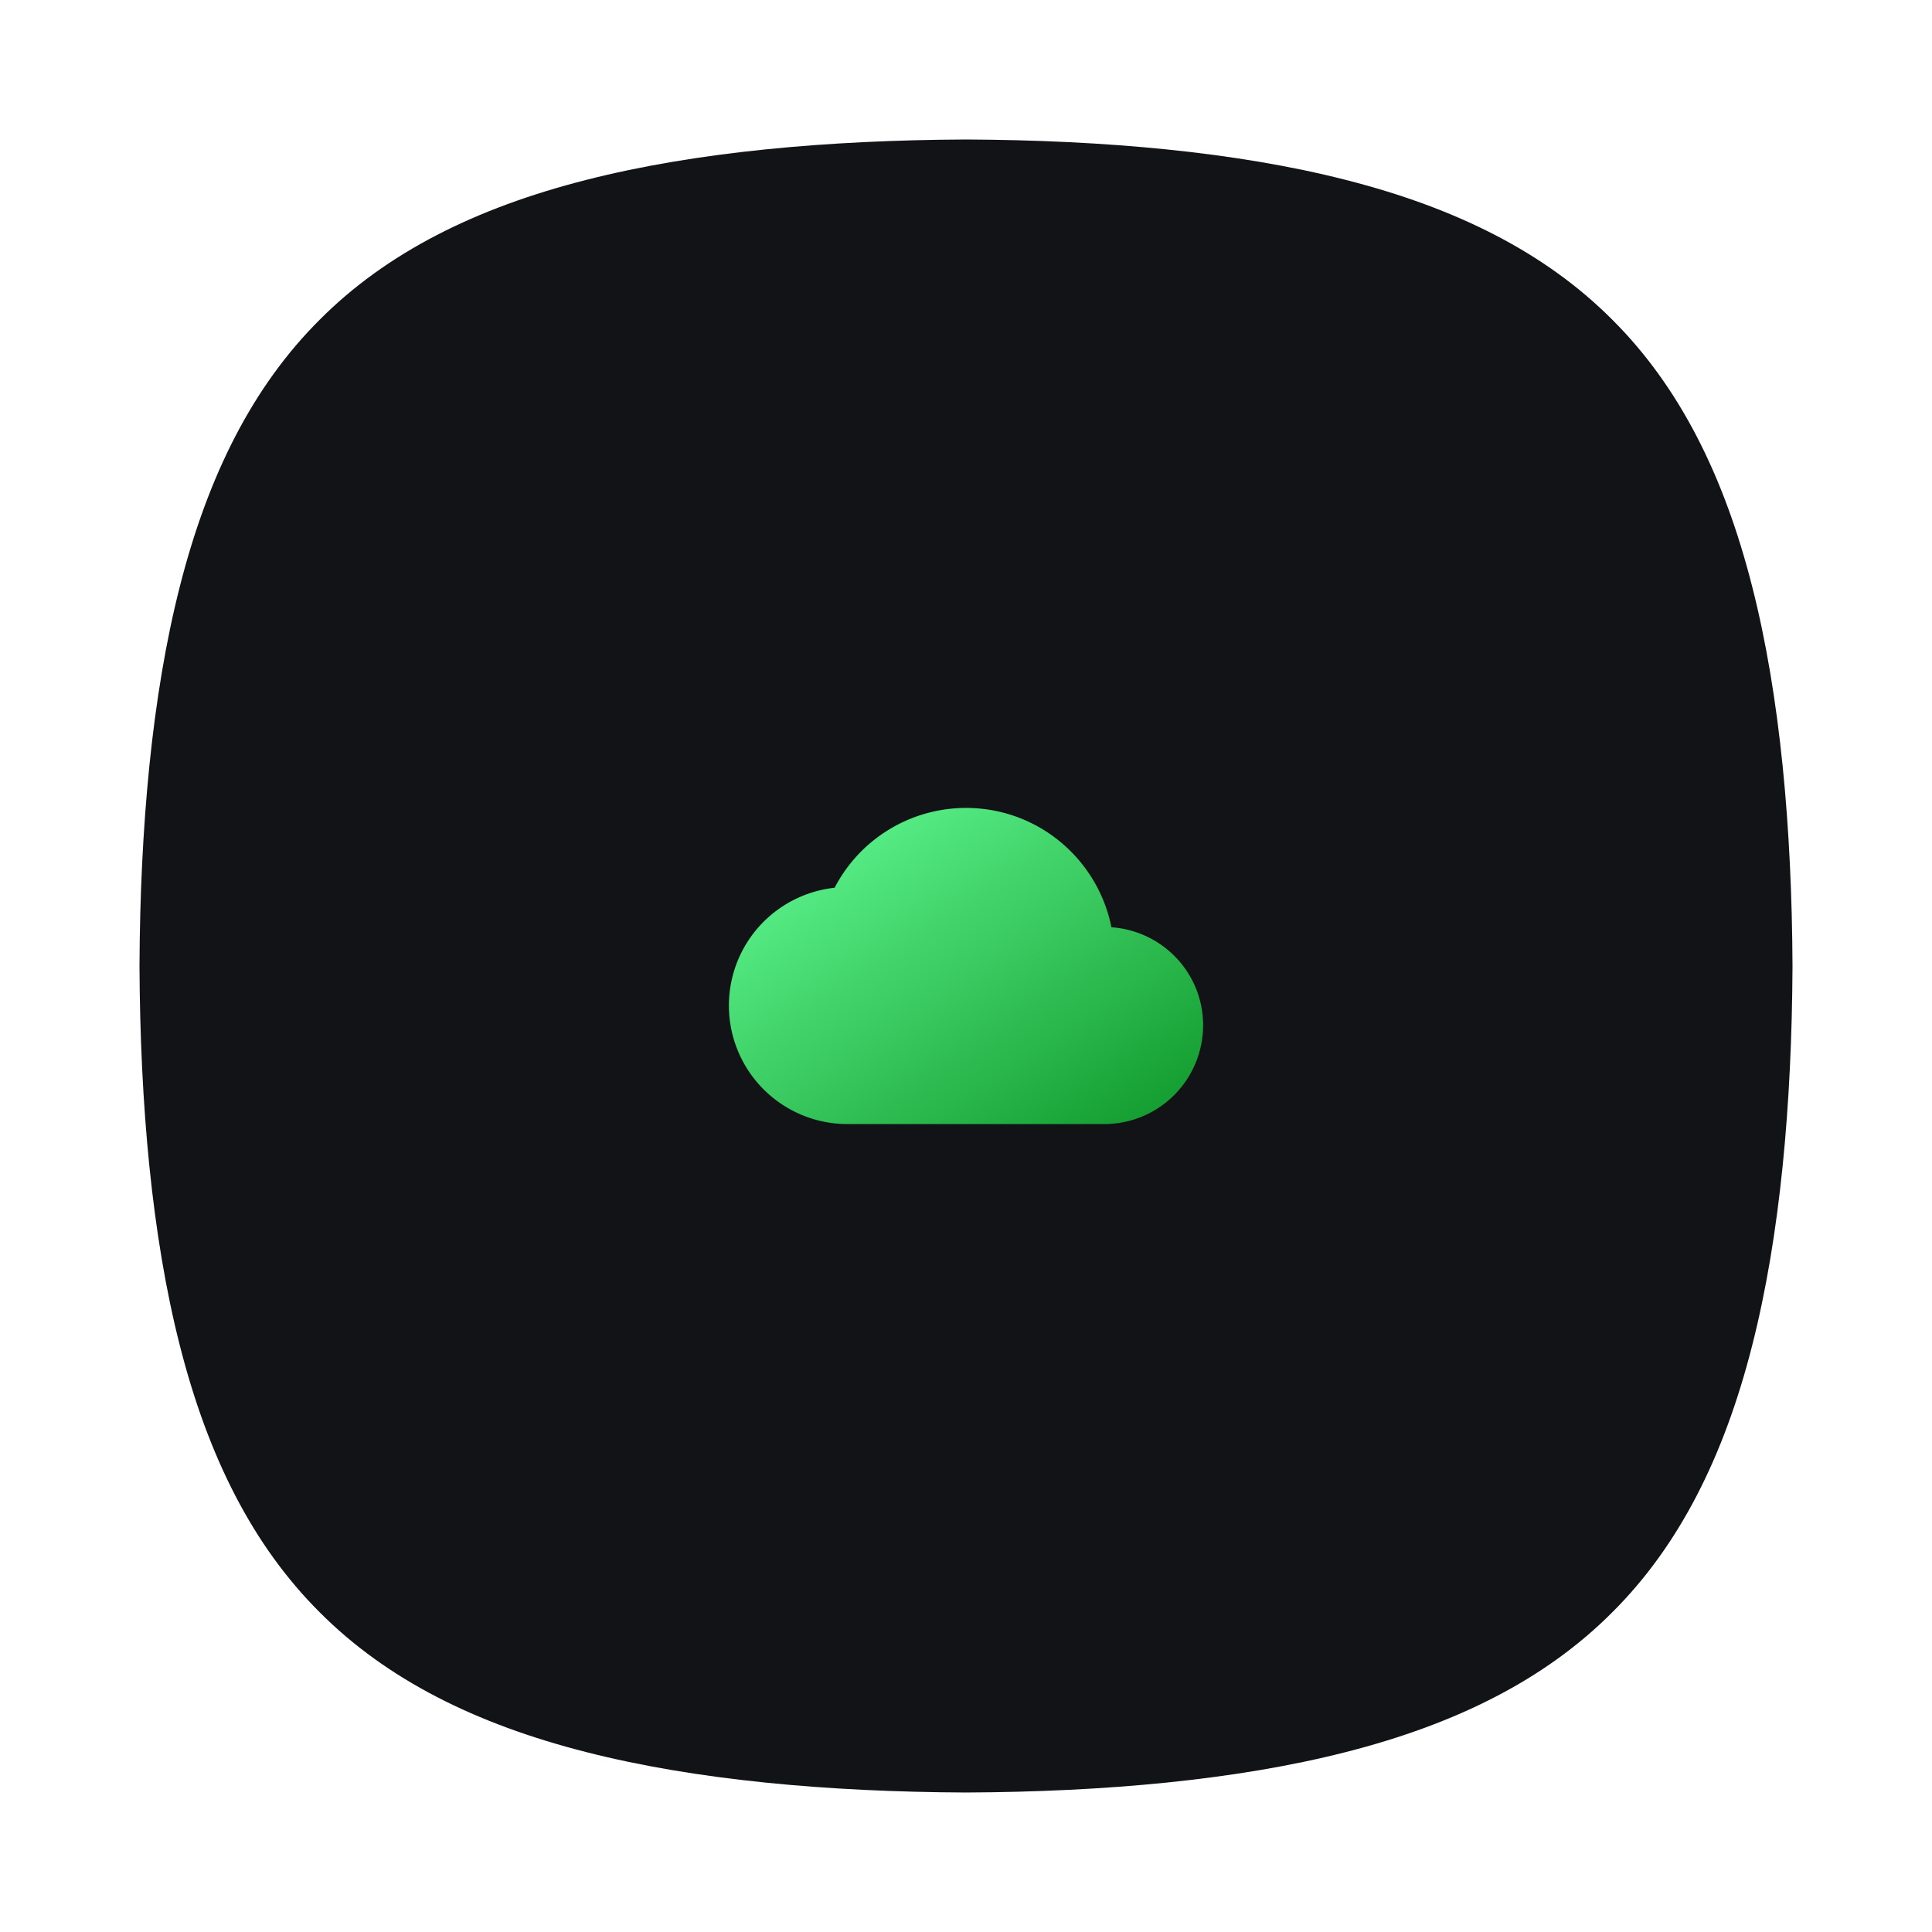 <svg xmlns="http://www.w3.org/2000/svg" xmlns:xlink="http://www.w3.org/1999/xlink" width="2000" height="2000" viewBox="0 0 2000 2000">
  <defs>
    <linearGradient id="linear-gradient" x2="1" y2="1" gradientUnits="objectBoundingBox">
      <stop offset="0" stop-color="#6f9"/>
      <stop offset="1" stop-color="#0f972a"/>
    </linearGradient>
    <clipPath id="clip-cloudbase-logo">
      <rect width="2000" height="2000"/>
    </clipPath>
  </defs>
  <g id="cloudbase-logo" clip-path="url(#clip-cloudbase-logo)">
    <path id="Super" d="M1960.142,1104.545c-.683,142.945-12.711,279.132-41.82,393.073-29.124,114.545-75.328,206.845-144.734,275.957-69.113,69.408-161.422,115.62-275.971,144.749-113.945,29.113-250.131,41.14-393.076,41.822-142.945-.682-279.132-12.711-393.073-41.82C596.922,1889.2,504.622,1843,435.511,1773.593c-69.407-69.113-115.62-161.422-144.748-275.971-29.113-113.945-41.14-250.131-41.823-393.077.682-142.945,12.711-279.132,41.82-393.073,29.125-114.547,75.33-206.847,144.736-275.959,69.113-69.407,161.422-115.62,275.971-144.748,113.945-29.113,250.132-41.14,393.076-41.823,142.946.682,279.132,12.711,393.073,41.82,114.545,29.124,206.845,75.328,275.957,144.734,69.407,69.113,115.62,161.422,144.748,275.971C1947.432,825.414,1959.458,961.6,1960.142,1104.545Z" transform="translate(-104.541 -104.545)" fill="#121316"/>
    <g id="material-cloud" transform="translate(754.555 754.555)">
      <path id="Path_20" data-name="Path 20" d="M0,0H490.891V490.891H0Z" fill="none"/>
      <path id="Path_21" data-name="Path 21" d="M395.985,127.541C381.872,56.975,319.9,4,245.445,4A153.314,153.314,0,0,0,109.428,86.633,122.672,122.672,0,0,0,122.723,331.26h265.9A102.306,102.306,0,0,0,490.891,228.992C490.891,174.994,448.96,131.222,395.985,127.541Z" transform="translate(0 77.815)" fill="url(#linear-gradient)"/>
    </g>
  </g>
</svg>
